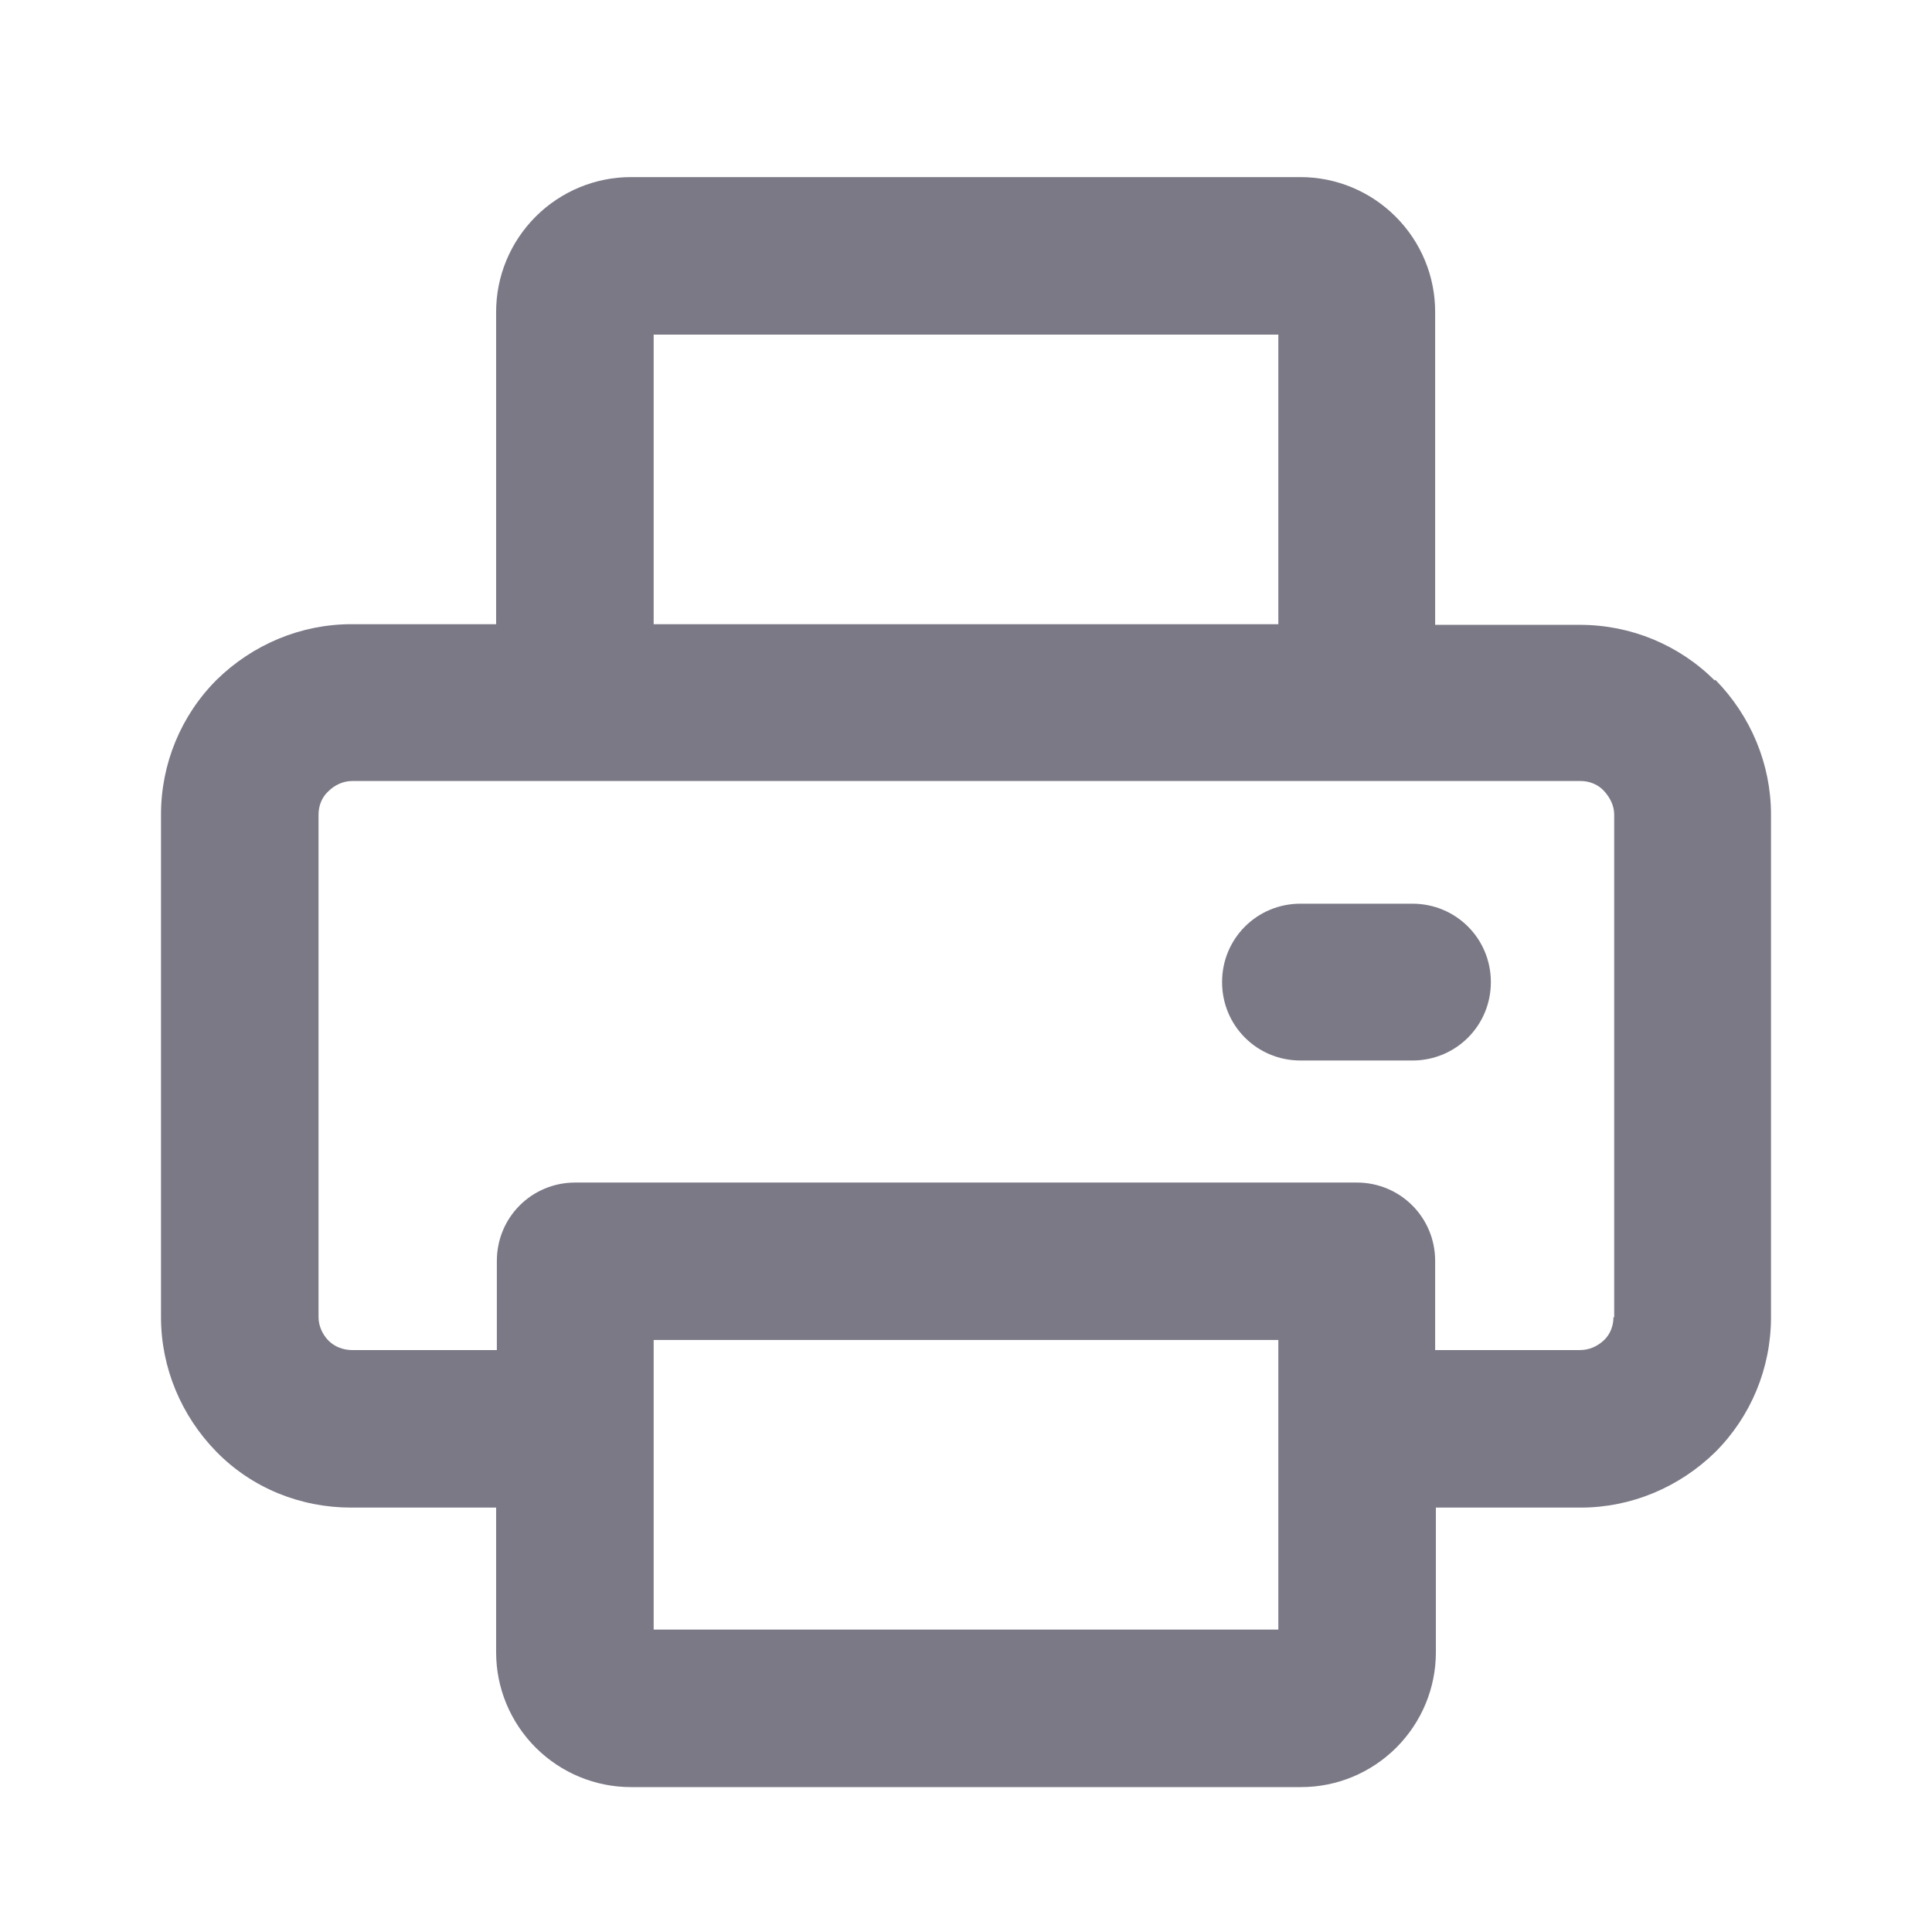 <svg width="24" height="24" viewBox="0 0 24 24" fill="none" xmlns="http://www.w3.org/2000/svg">
<path fill-rule="evenodd" clip-rule="evenodd" d="M21.301 8.453C20.859 8.012 20.26 7.762 19.627 7.762H17.828V3.874C17.828 3.432 17.654 3.008 17.337 2.691C17.021 2.375 16.596 2.2 16.155 2.2H7.837C7.396 2.2 6.971 2.375 6.654 2.691C6.338 3.008 6.163 3.432 6.163 3.874V7.754H4.365C3.74 7.754 3.141 8.004 2.691 8.445C2.25 8.886 2 9.486 2 10.118V16.363C2 16.988 2.25 17.587 2.691 18.037C3.132 18.486 3.732 18.728 4.365 18.728H6.163V20.526C6.163 20.968 6.338 21.392 6.654 21.709C6.971 22.025 7.396 22.2 7.837 22.2H16.163C16.605 22.2 17.029 22.025 17.346 21.709C17.662 21.392 17.837 20.968 17.837 20.526V18.728H19.635C20.26 18.728 20.859 18.478 21.309 18.037C21.75 17.596 22 16.996 22 16.363V10.118C22 9.494 21.75 8.894 21.309 8.445L21.301 8.453ZM8.12 4.157H15.88V7.754H8.12V4.157ZM8.12 20.243V16.646H15.88V20.243H8.12ZM20.043 16.363C20.043 16.471 20.002 16.58 19.918 16.655C19.835 16.73 19.735 16.771 19.627 16.771H17.828V15.664C17.828 15.123 17.395 14.69 16.854 14.69H7.146C6.604 14.69 6.172 15.123 6.172 15.664V16.771H4.373C4.265 16.771 4.157 16.73 4.082 16.655C4.007 16.58 3.957 16.471 3.957 16.363V10.118C3.957 10.01 3.998 9.902 4.082 9.827C4.157 9.752 4.265 9.702 4.373 9.702H19.635C19.744 9.702 19.852 9.744 19.927 9.827C20.002 9.91 20.052 10.01 20.052 10.118V16.363H20.043Z" fill="#7B7986"/>
<path fill-rule="evenodd" clip-rule="evenodd" d="M17.545 11.226H16.155C15.614 11.226 15.181 11.659 15.181 12.2C15.181 12.741 15.614 13.174 16.155 13.174H17.545C18.087 13.174 18.52 12.741 18.52 12.2C18.52 11.659 18.087 11.226 17.545 11.226Z" fill="#7B7986"/>
</svg>
